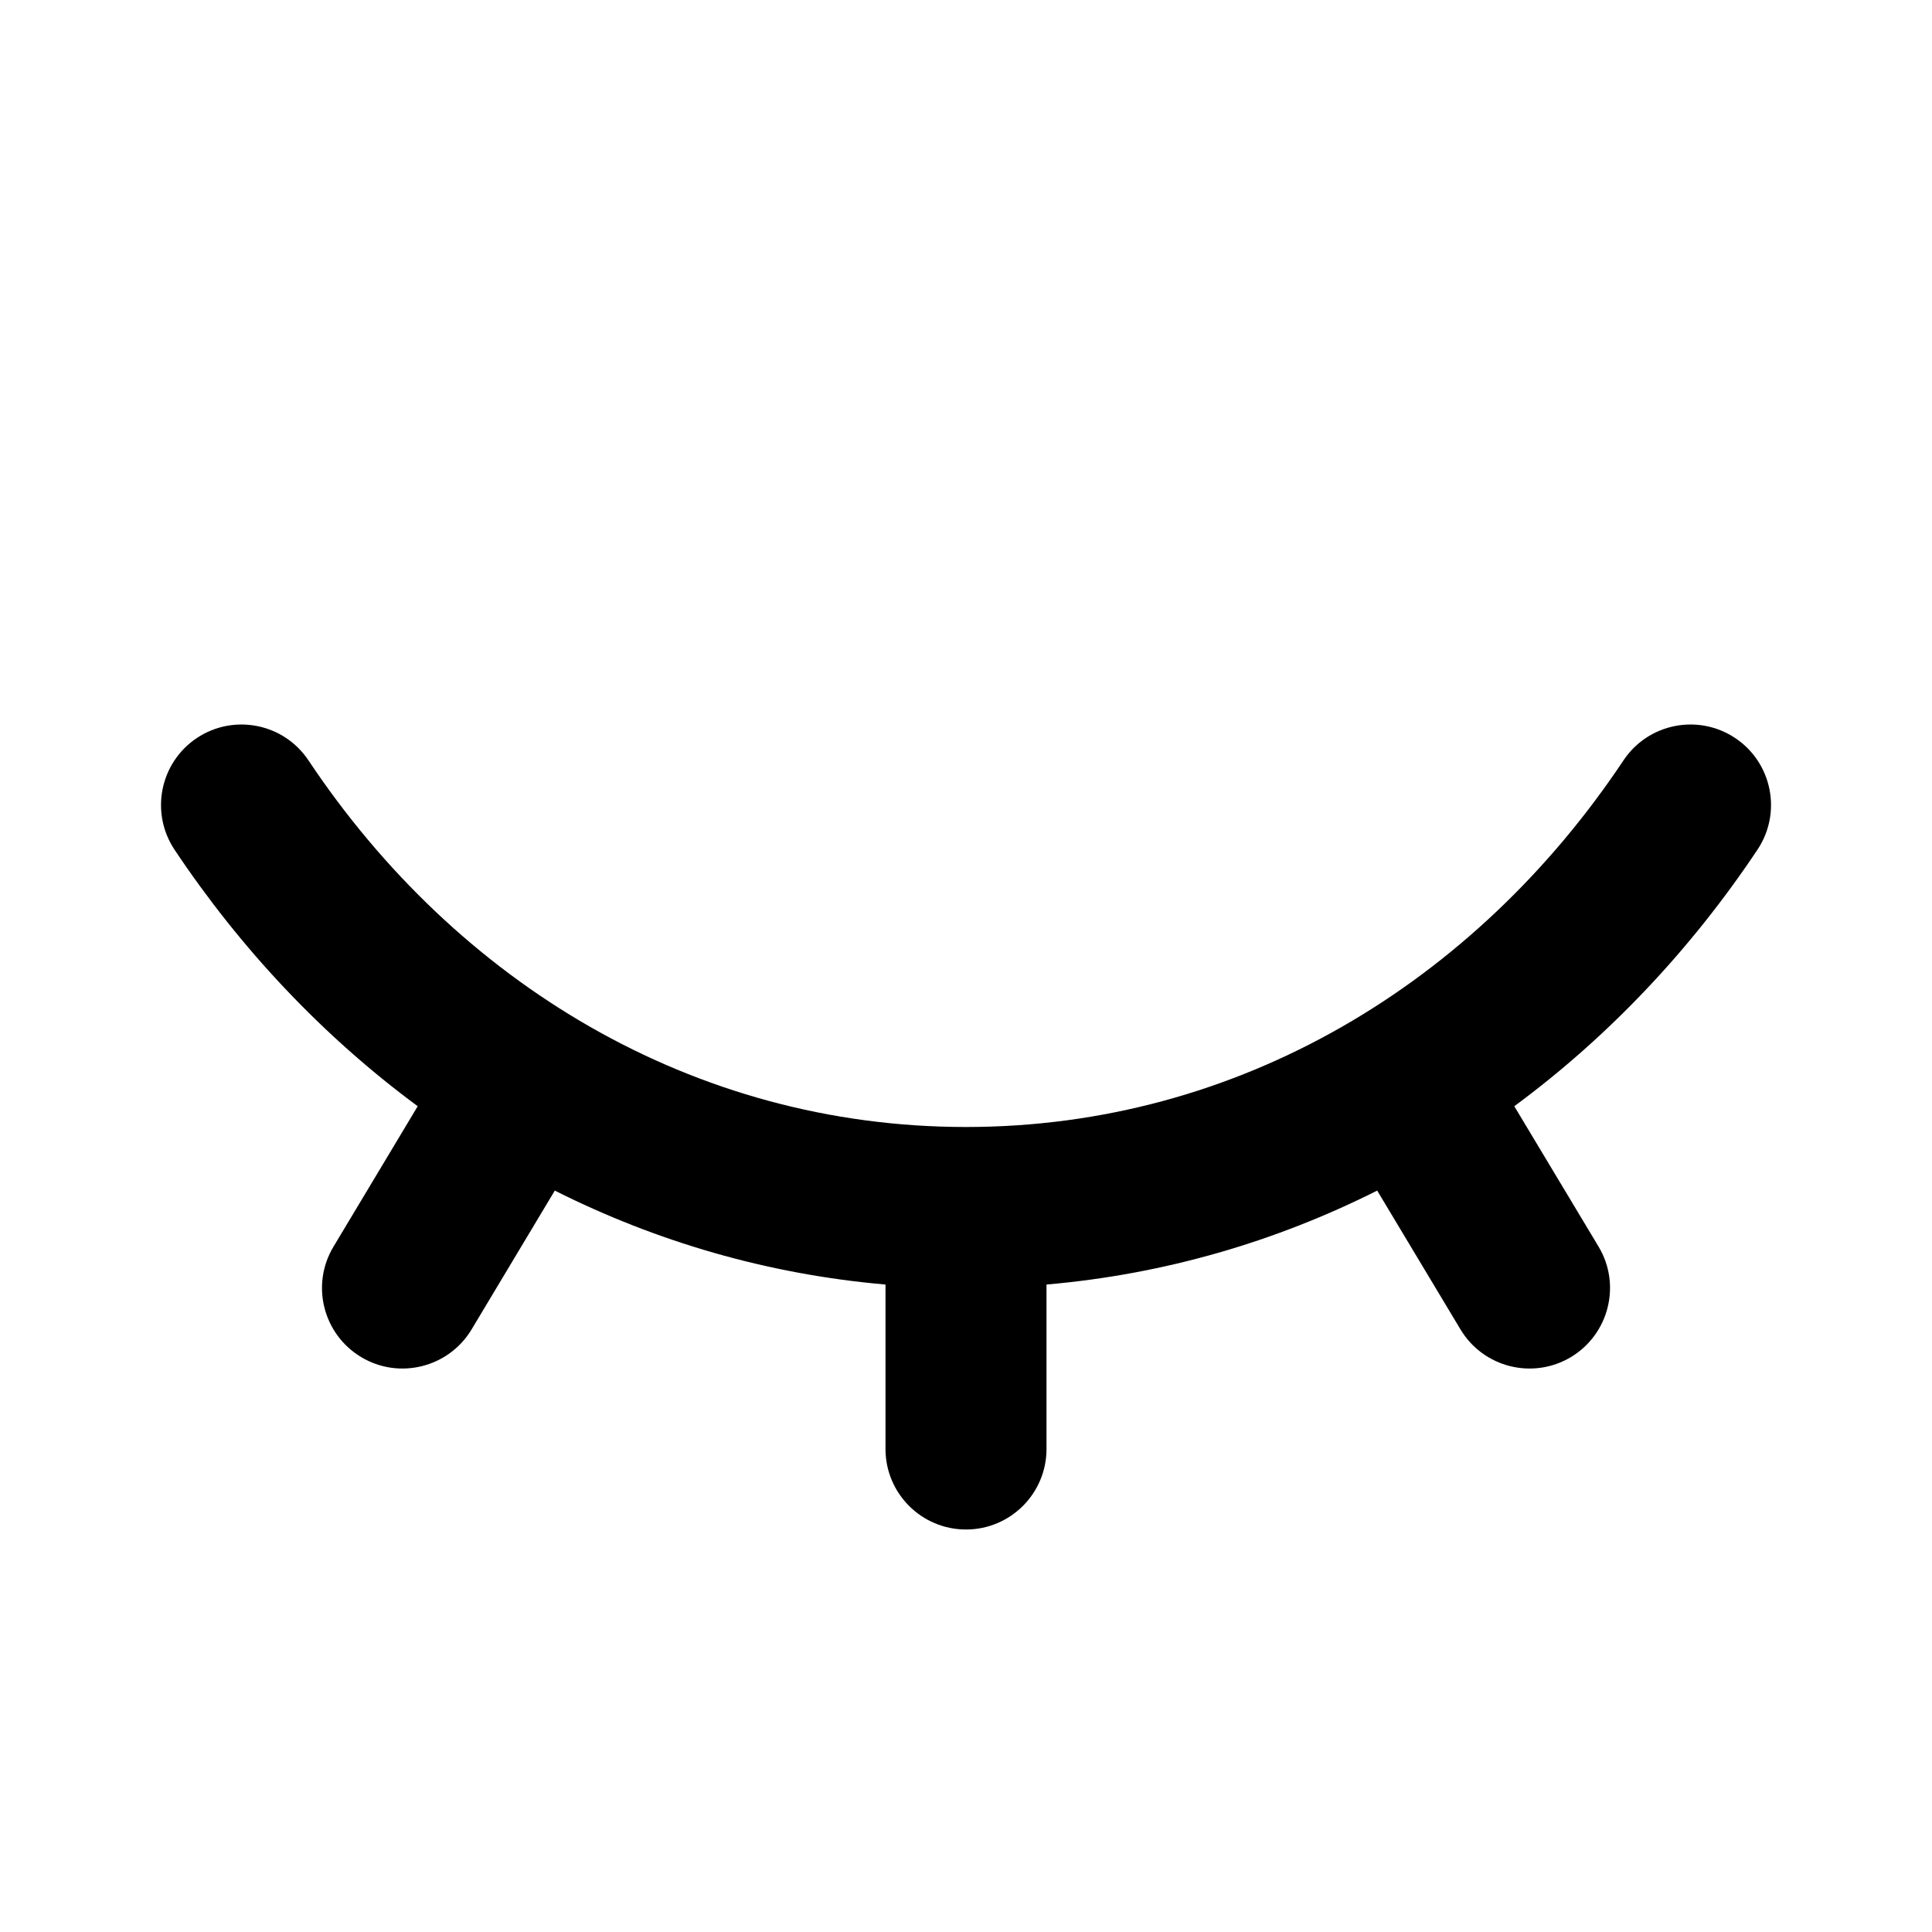 <svg width="24" height="24" viewBox="0 0 24 24" fill="none" xmlns="http://www.w3.org/2000/svg">
    <path fill-rule="evenodd" clip-rule="evenodd" d="M21.832 10.555C22.139 10.095 22.014 9.474 21.555 9.168C21.095 8.862 20.474 8.986 20.168 9.445C18.329 12.204 15.393 14 12 14C8.607 14 5.671 12.204 3.832 9.446C3.526 8.986 2.905 8.862 2.445 9.168C1.986 9.475 1.862 10.095 2.168 10.555C2.991 11.789 4.012 12.873 5.189 13.742L4.143 15.486C3.858 15.959 4.012 16.573 4.486 16.858C4.959 17.142 5.573 16.988 5.858 16.515L6.892 14.79C8.147 15.421 9.529 15.829 11 15.957V18C11 18.552 11.448 19 12 19C12.552 19 13 18.552 13 18V15.957C14.472 15.829 15.853 15.421 17.108 14.79L18.143 16.515C18.427 16.988 19.041 17.142 19.515 16.858C19.988 16.573 20.142 15.959 19.858 15.486L18.811 13.742C19.989 12.873 21.009 11.789 21.832 10.555Z" fill="currentColor"/>
</svg>
